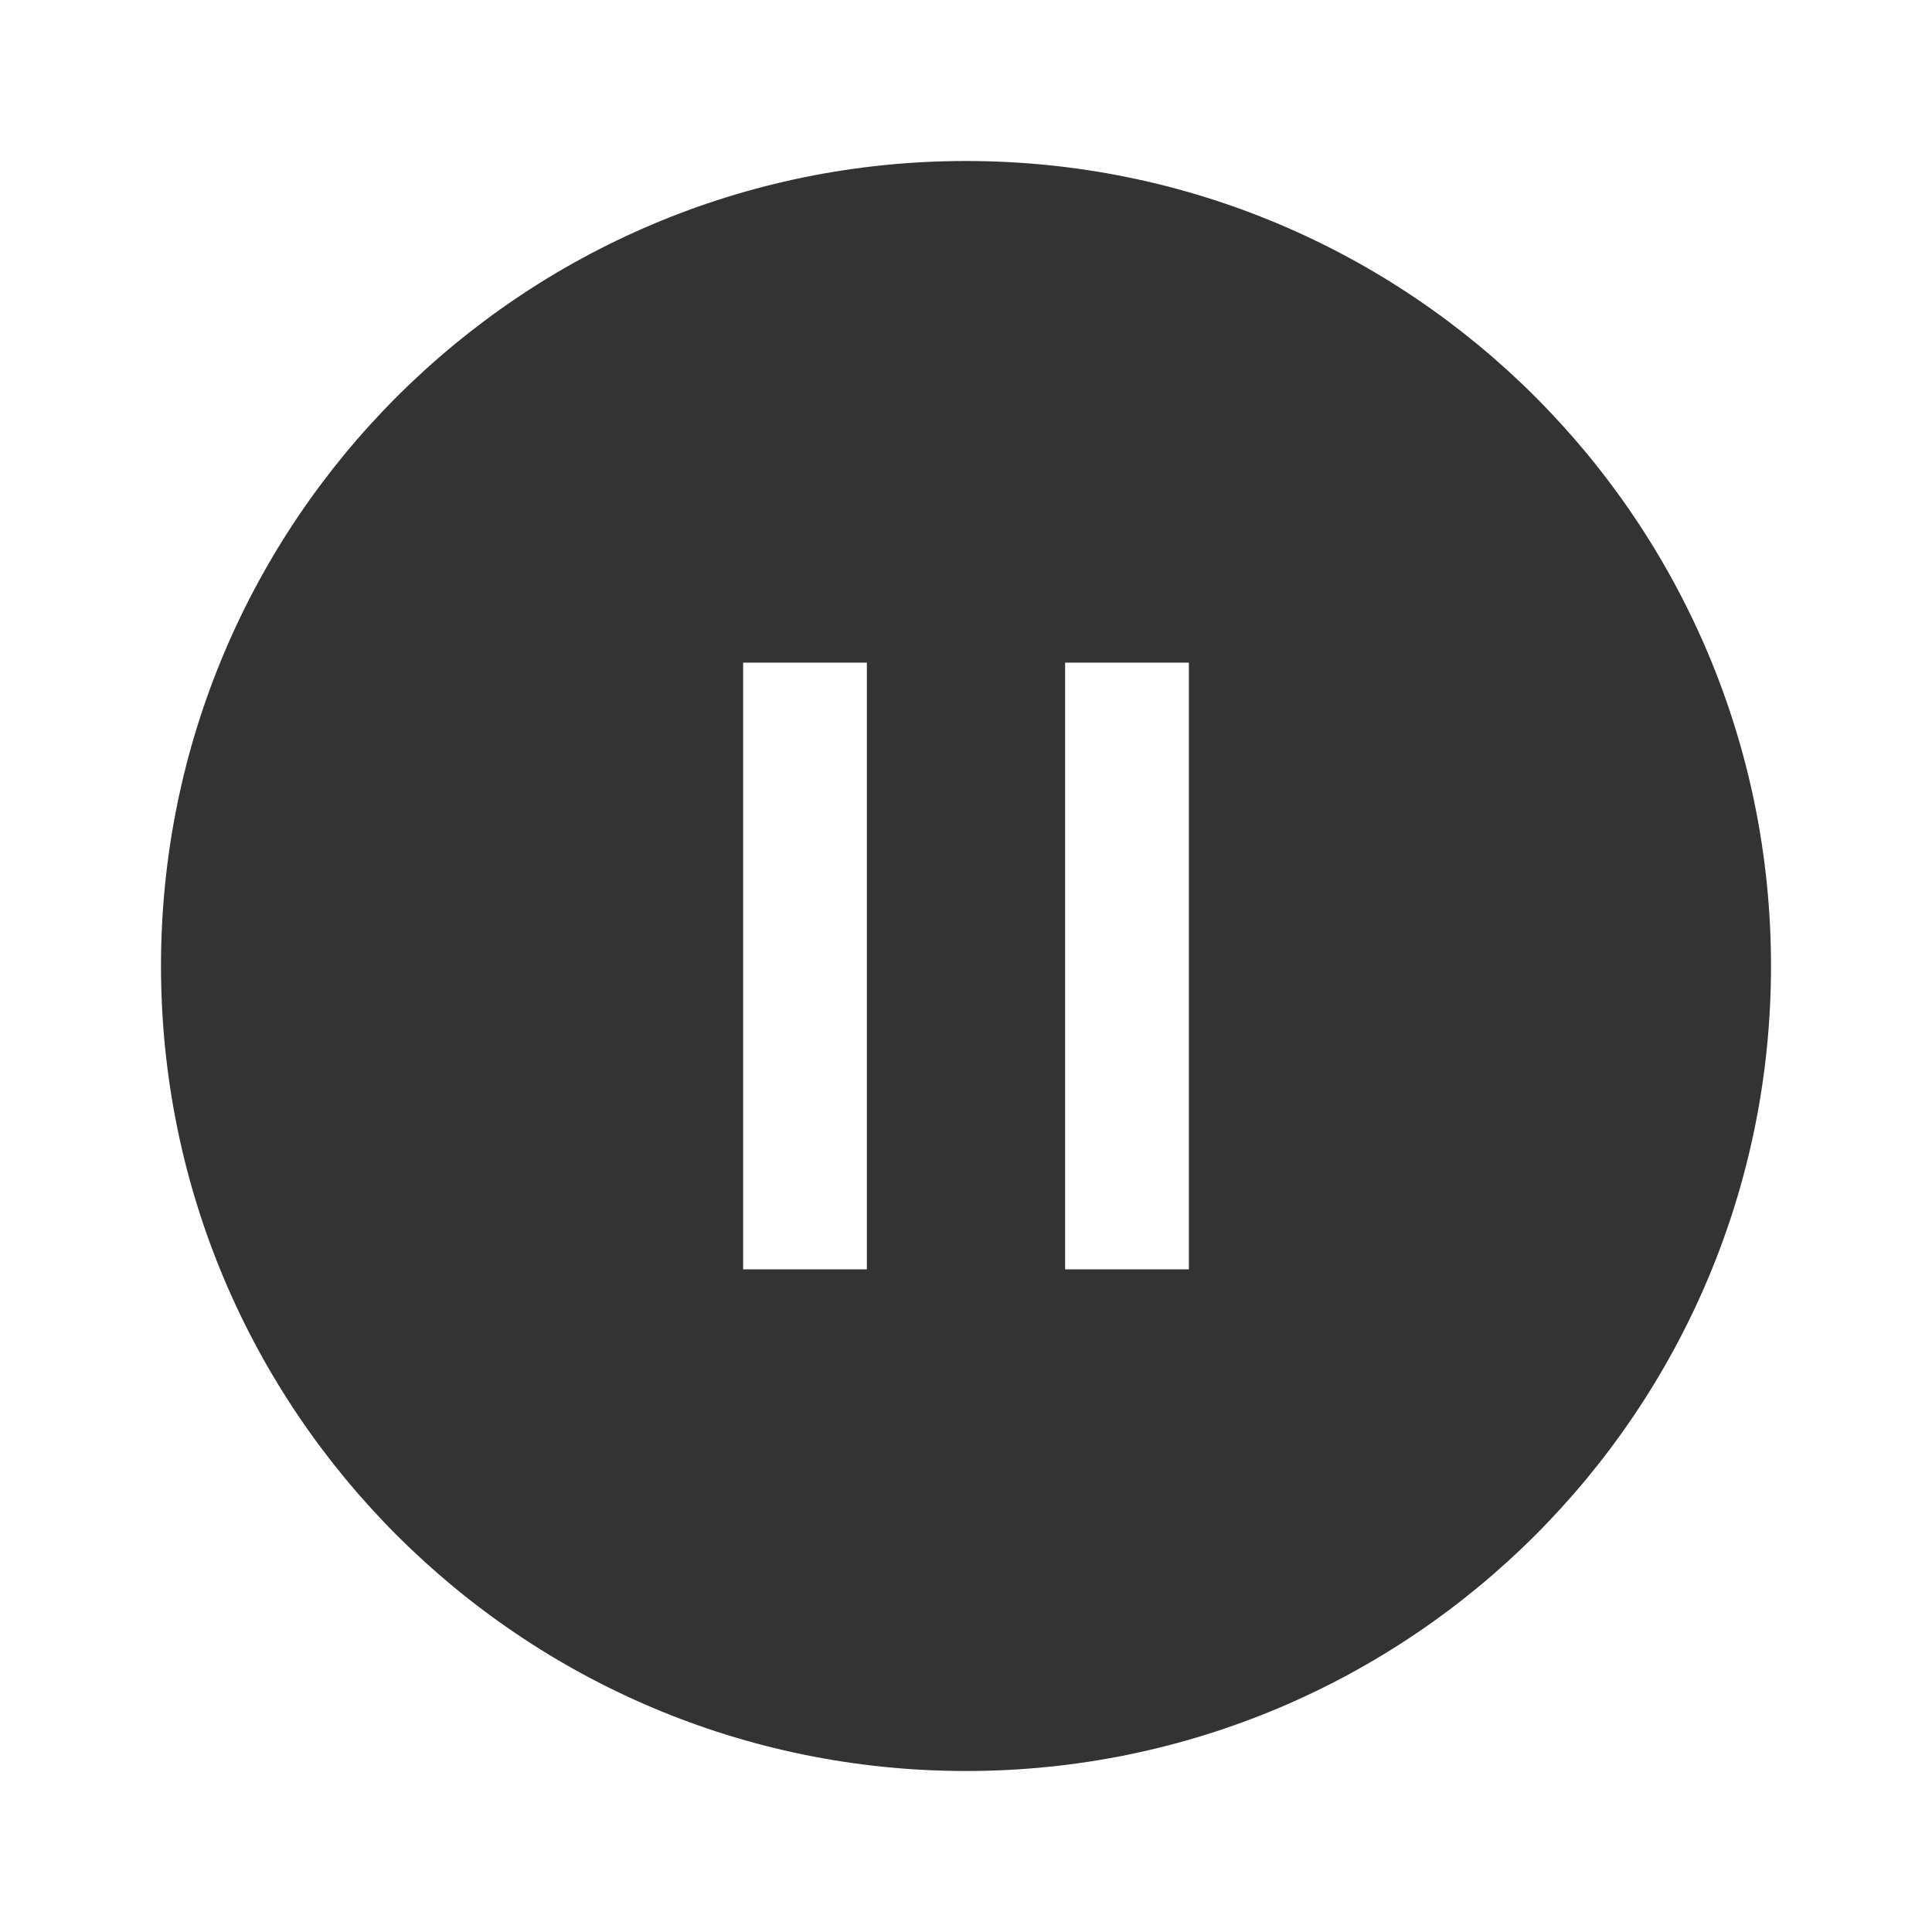 <svg width="121" height="121" viewBox="0 0 121 121" fill="none" xmlns="http://www.w3.org/2000/svg">
<path fill-rule="evenodd" clip-rule="evenodd" d="M60.5 110.917C88.344 110.917 110.917 88.344 110.917 60.5C110.917 32.656 88.344 10.083 60.5 10.083C32.656 10.083 10.083 32.656 10.083 60.5C10.083 88.344 32.656 110.917 60.5 110.917ZM54.292 41.5V45.375V75.625V79.5H46.542V75.625V45.375V41.5H54.292ZM74.458 45.375V41.5H66.708V45.375V75.625V79.5H74.458V75.625V45.375Z" fill="#333333"/>
</svg>
